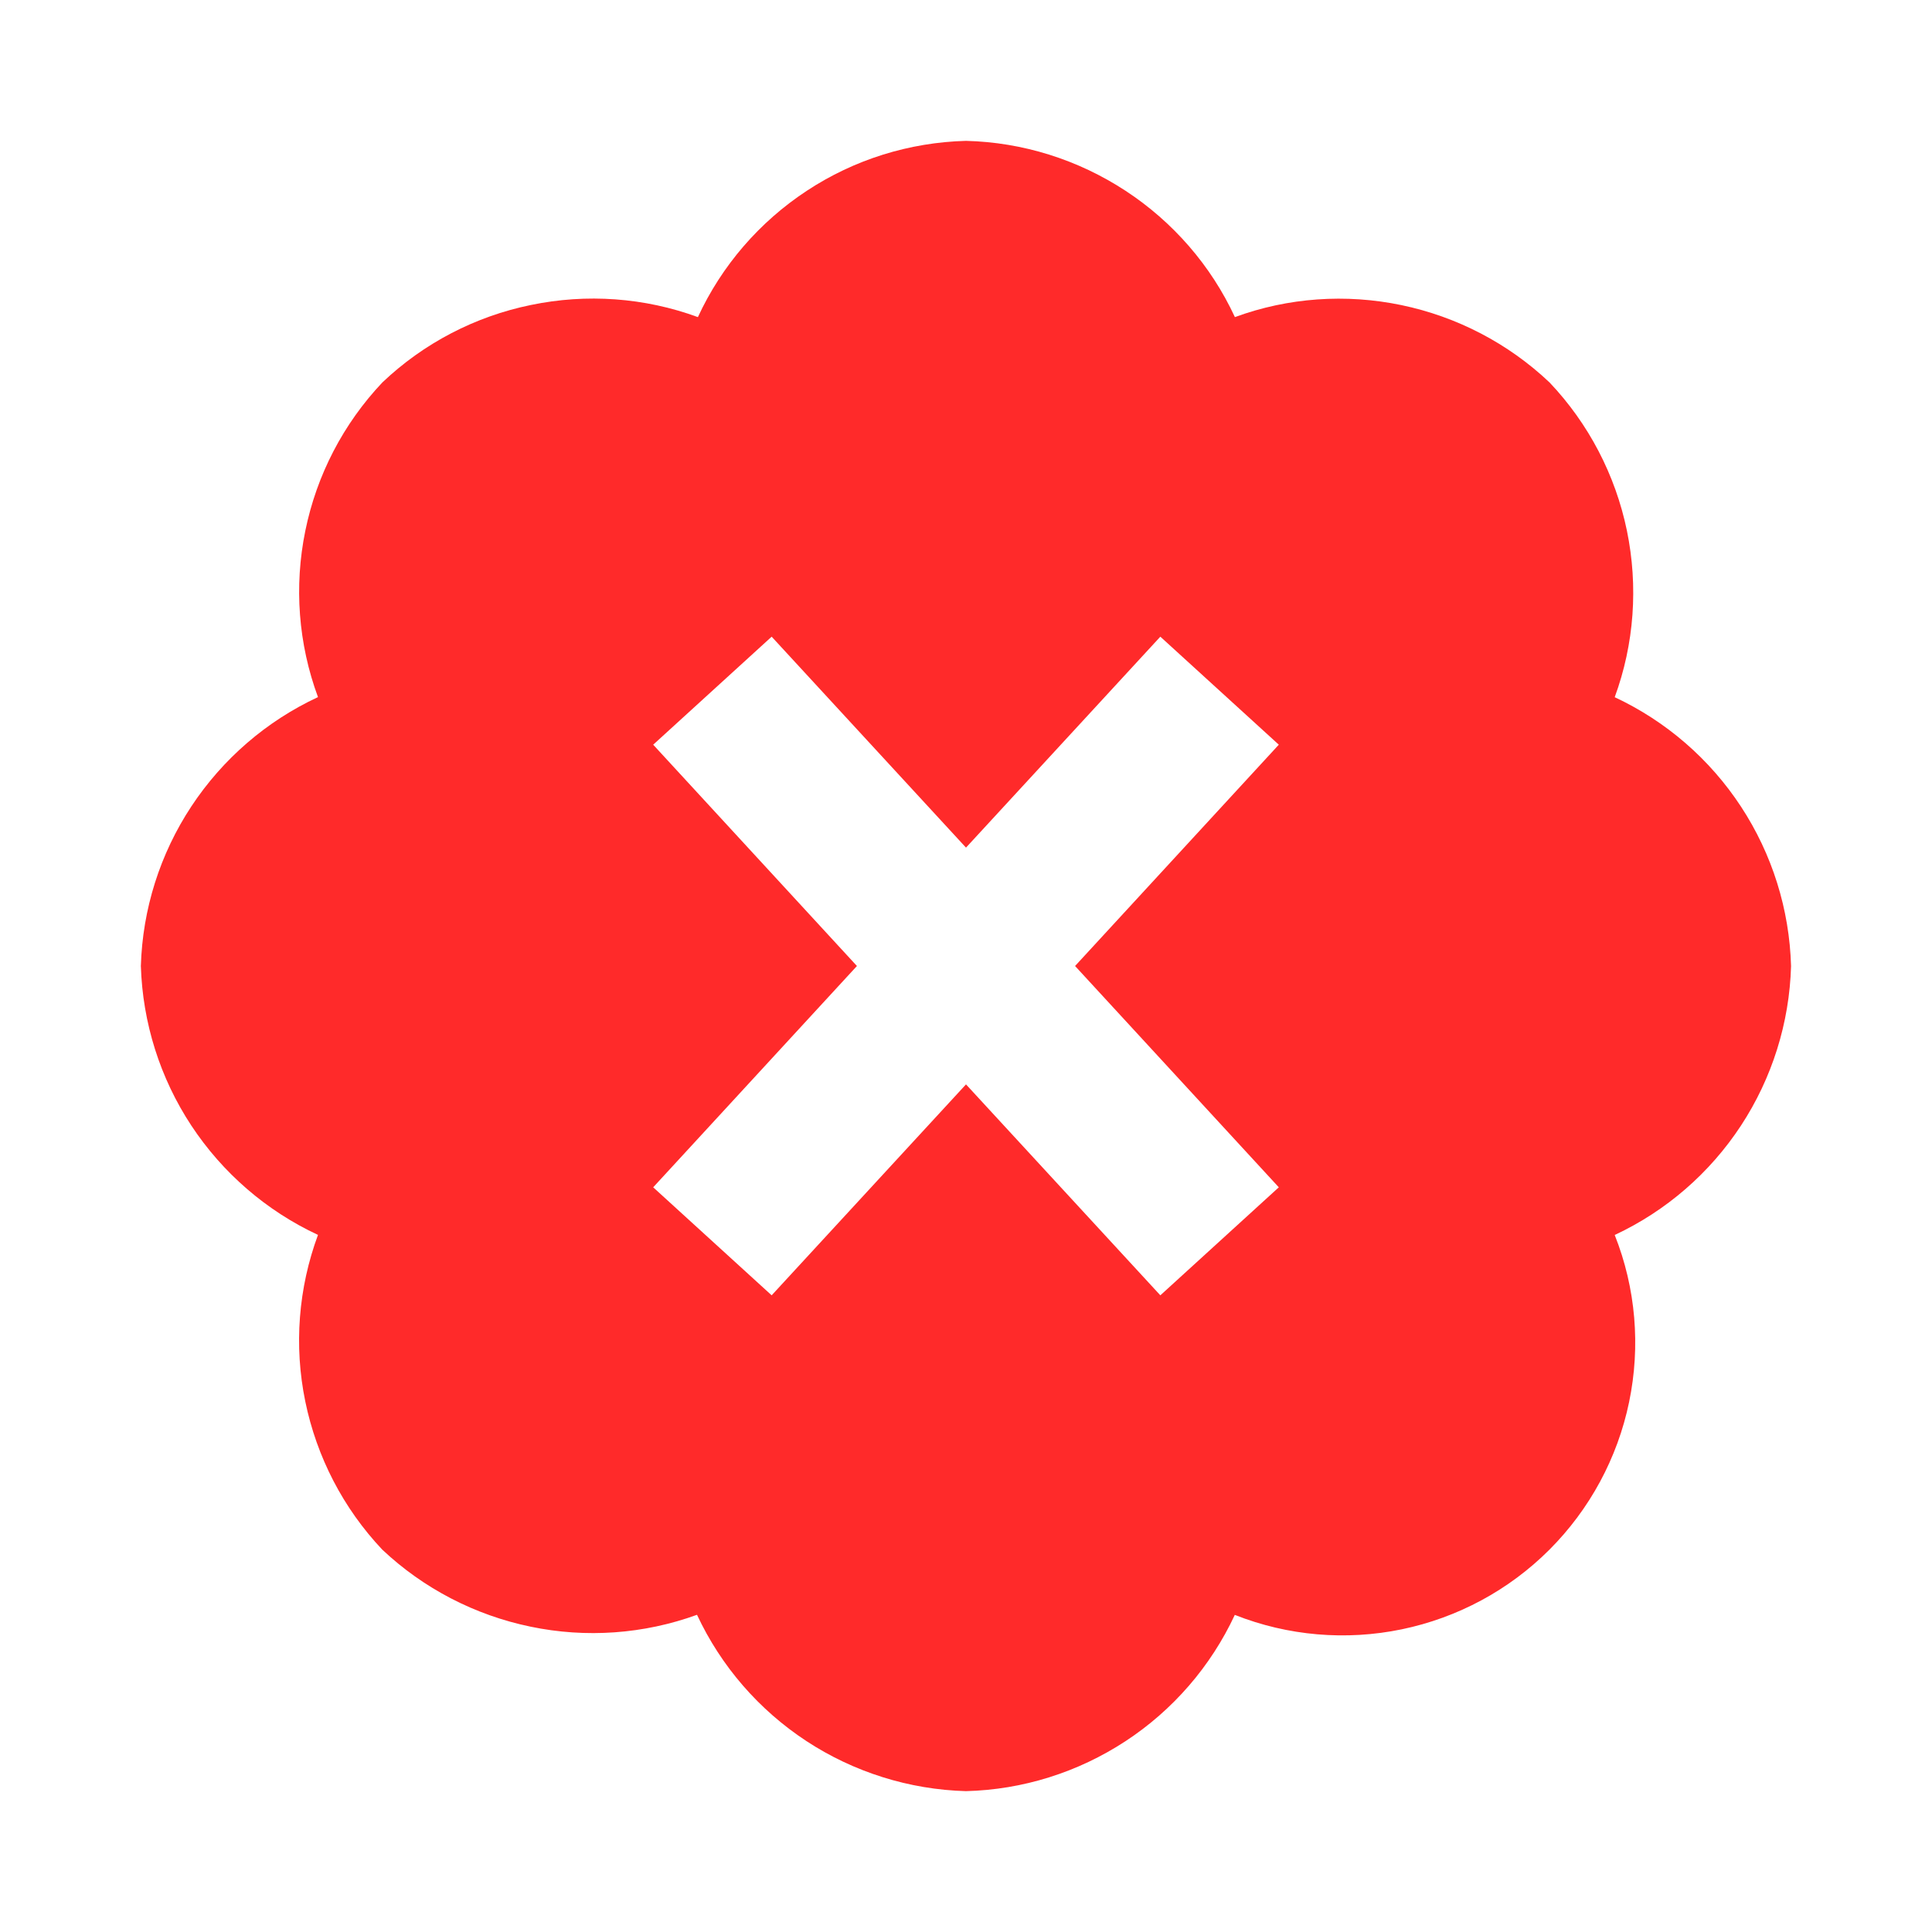 <?xml version="1.0" encoding="UTF-8" standalone="no"?>
<svg
   viewBox="0 0 22 22"
   version="1.1"
   id="svg1"
   width="1024"
   height="1024"
   xmlns="http://www.w3.org/2000/svg"
   xmlns:svg="http://www.w3.org/2000/svg">
  <defs
     id="defs1" />
  <path
     id="path4"
     style="fill:#ff2a2a;fill-opacity:1"
     d="M 11,1.604 C 10.354,1.621 9.727,1.817 9.188,2.172 8.648,2.527 8.218,3.025 7.947,3.611 7.339,3.388 6.68,3.341 6.045,3.473 5.41,3.603 4.825,3.908 4.355,4.354 3.91,4.824 3.606,5.41 3.477,6.043 3.347,6.676 3.397,7.332 3.621,7.938 3.034,8.211 2.534,8.644 2.178,9.184 1.822,9.724 1.623,10.353 1.604,11 c 0.02,0.647 0.218,1.275 0.574,1.816 0.356,0.54 0.856,0.973 1.443,1.246 -0.224,0.606 -0.275,1.262 -0.145,1.895 0.13,0.634 0.433,1.219 0.877,1.689 0.47,0.443 1.055,0.746 1.688,0.877 0.633,0.132 1.289,0.085 1.896,-0.135 0.274,0.586 0.705,1.083 1.246,1.438 0.54,0.354 1.17,0.552 1.816,0.57 0.647,-0.016 1.275,-0.214 1.816,-0.568 0.541,-0.354 0.973,-0.853 1.246,-1.439 0.604,0.239 1.265,0.296 1.902,0.164 0.636,-0.132 1.22,-0.446 1.68,-0.906 0.46,-0.46 0.776,-1.045 0.908,-1.682 0.132,-0.637 0.076,-1.298 -0.164,-1.902 0.586,-0.274 1.083,-0.705 1.438,-1.246 0.354,-0.54 0.552,-1.17 0.57,-1.816 -0.018,-0.646 -0.215,-1.275 -0.57,-1.816 -0.354,-0.54 -0.852,-0.972 -1.438,-1.246 0.223,-0.607 0.269,-1.263 0.139,-1.896 -0.131,-0.634 -0.436,-1.219 -0.881,-1.688 -0.47,-0.445 -1.054,-0.749 -1.688,-0.881 C 15.326,3.343 14.669,3.388 14.062,3.611 13.79,3.024 13.357,2.526 12.816,2.172 12.275,1.818 11.647,1.62 11,1.604 Z M 8.787,7.25 11,9.652 13.213,7.25 14.562,8.48 12.242,11 14.562,13.52 13.213,14.75 11,12.348 8.787,14.75 7.438,13.52 9.758,11 7.438,8.48 Z" />
</svg>
